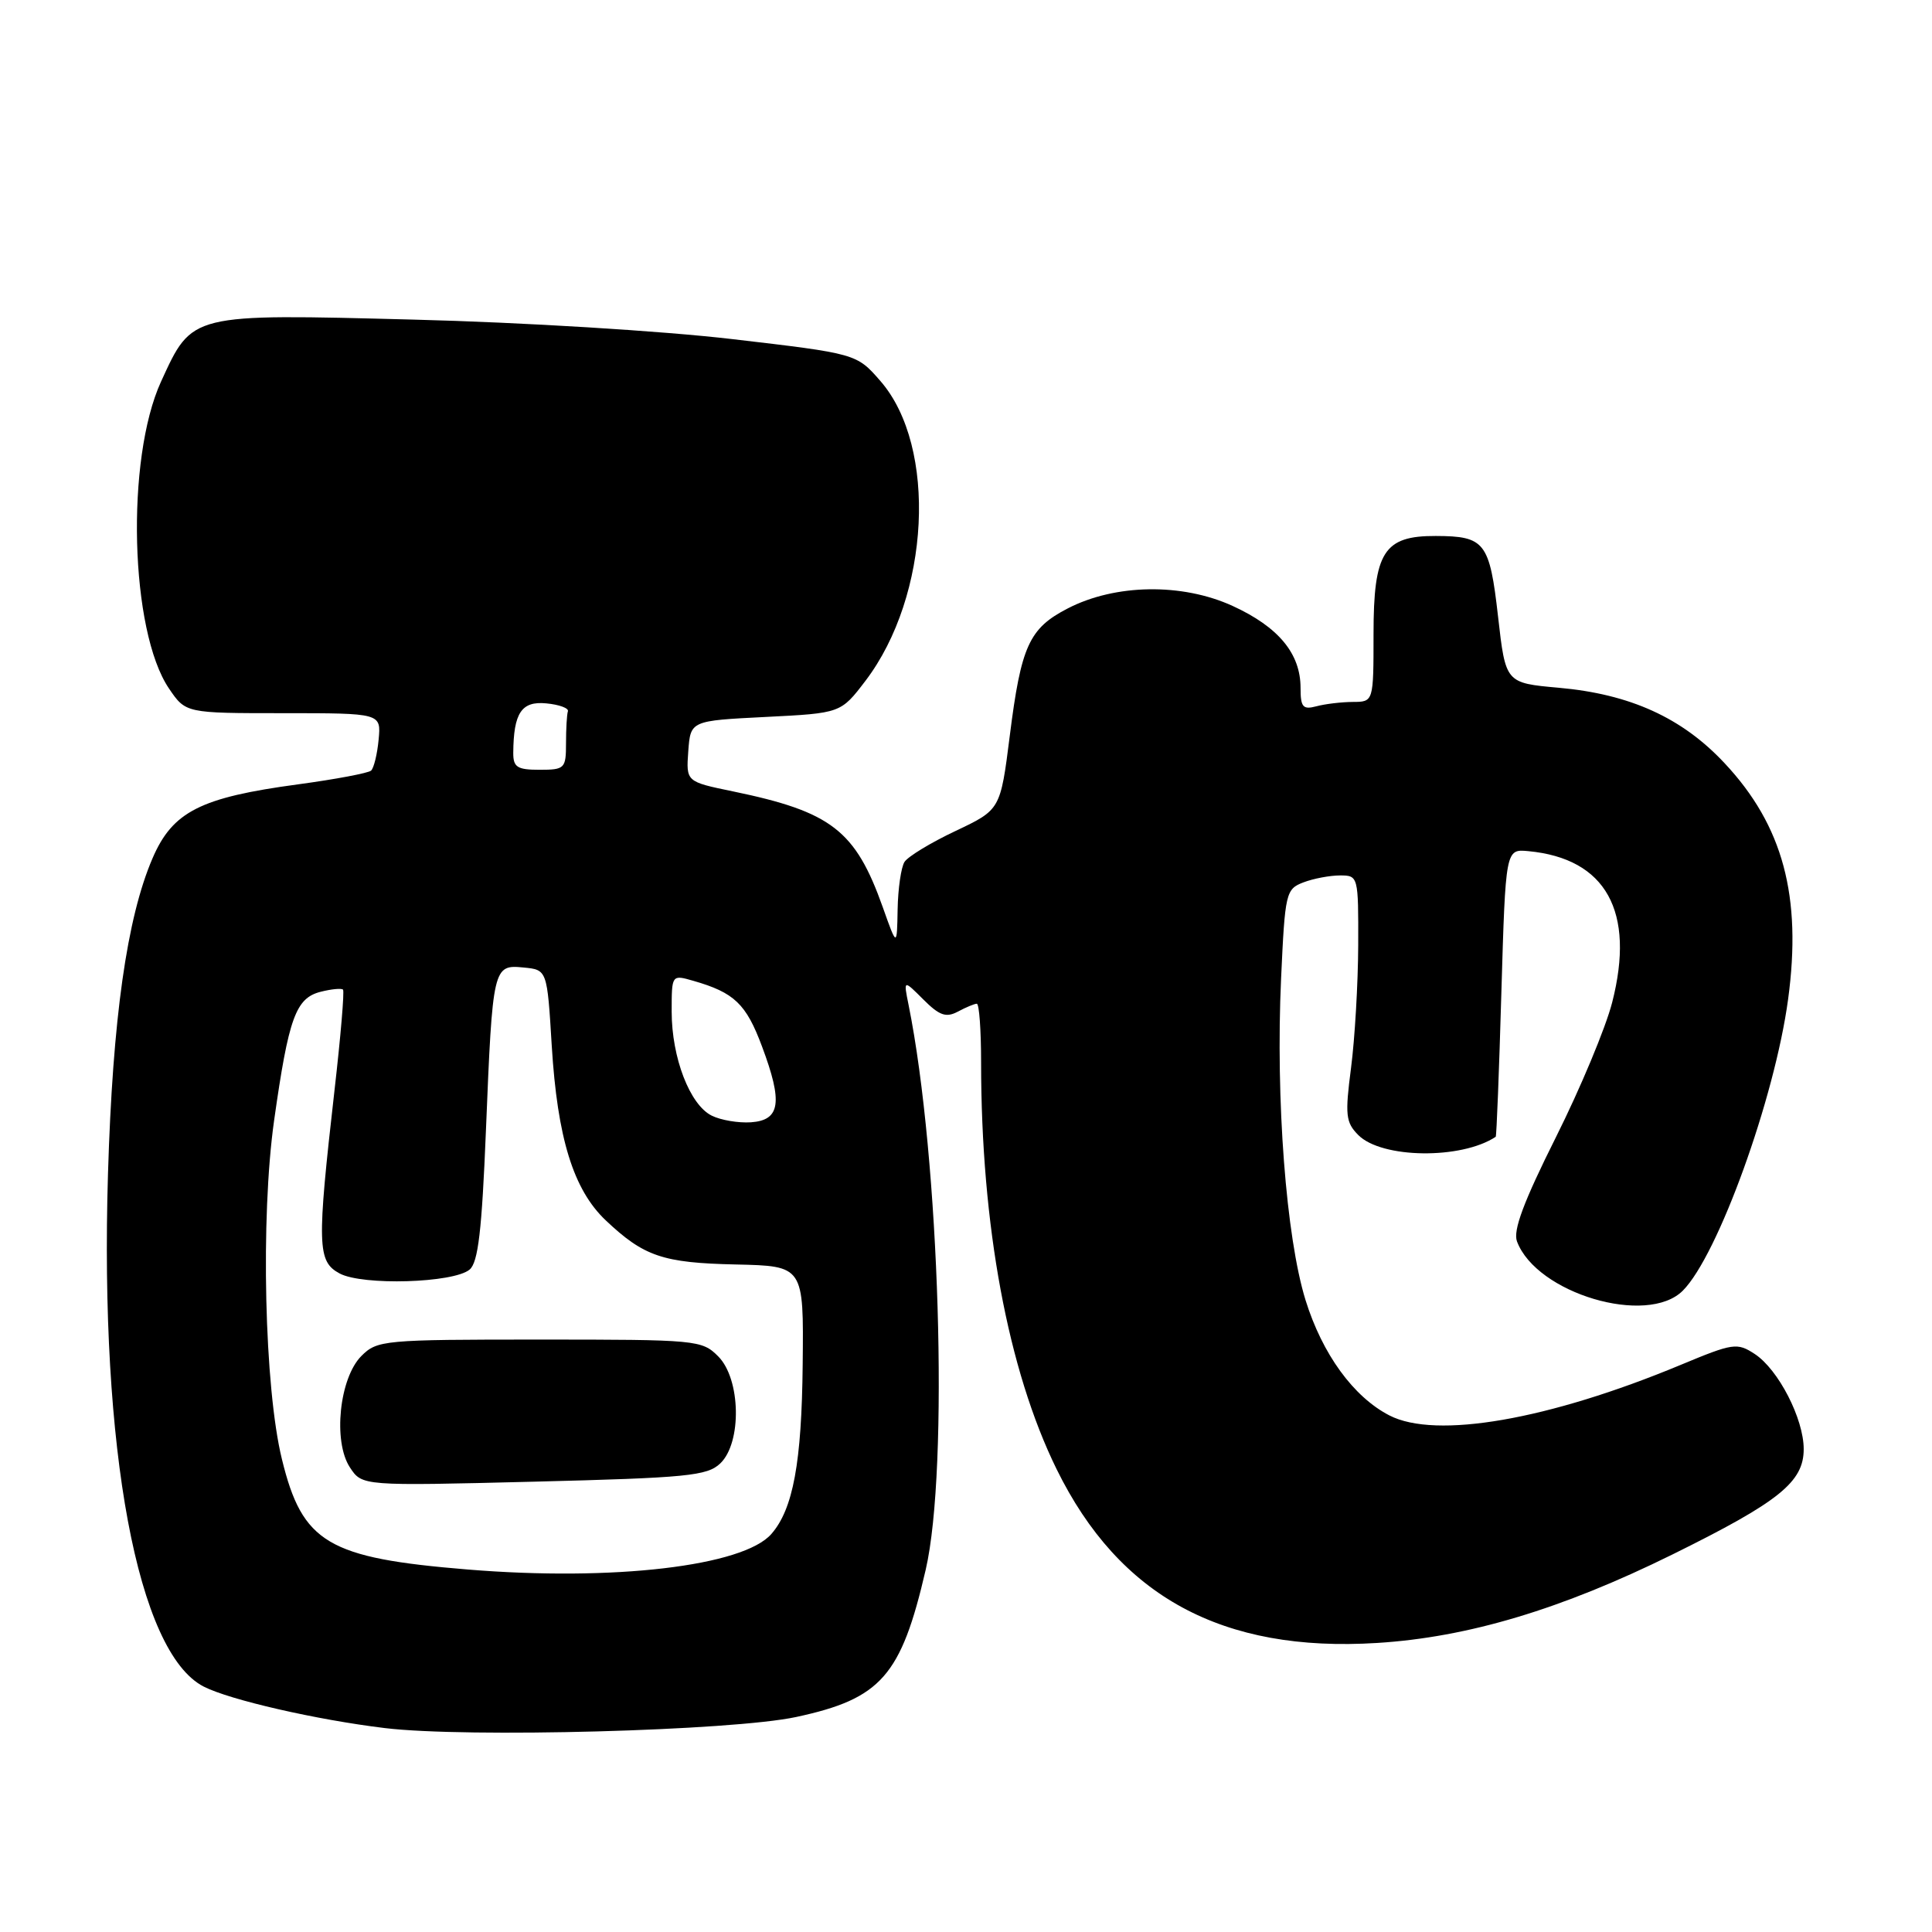 <?xml version="1.0" encoding="UTF-8" standalone="no"?>
<!DOCTYPE svg PUBLIC "-//W3C//DTD SVG 1.1//EN" "http://www.w3.org/Graphics/SVG/1.1/DTD/svg11.dtd" >
<svg xmlns="http://www.w3.org/2000/svg" xmlns:xlink="http://www.w3.org/1999/xlink" version="1.1" viewBox="0 0 256 256">
 <g >
 <path fill="currentColor"
d=" M 105.50 227.51 C 116.75 225.09 119.40 222.07 122.66 208.00 C 125.76 194.61 124.51 153.54 120.39 133.15 C 119.71 129.80 119.71 129.80 122.35 132.44 C 124.48 134.57 125.36 134.88 126.93 134.04 C 128.00 133.47 129.12 133.00 129.43 133.00 C 129.75 133.00 130.00 136.49 130.00 140.75 C 130.00 162.37 133.56 181.54 140.00 194.66 C 148.30 211.56 161.98 218.98 182.48 217.70 C 194.52 216.95 206.89 213.24 221.60 205.98 C 235.75 198.99 239.00 196.38 239.00 192.01 C 239.00 187.99 235.64 181.46 232.51 179.41 C 230.17 177.88 229.65 177.96 222.71 180.85 C 205.19 188.14 190.26 190.73 184.10 187.55 C 179.33 185.09 175.21 179.41 172.99 172.27 C 170.41 163.93 169.02 145.71 169.75 129.67 C 170.27 118.30 170.38 117.81 172.71 116.92 C 174.04 116.41 176.23 116.00 177.57 116.00 C 179.97 116.00 180.00 116.11 179.97 125.25 C 179.95 130.34 179.52 137.65 179.02 141.50 C 178.21 147.73 178.31 148.71 179.97 150.39 C 183.06 153.52 193.63 153.66 198.19 150.63 C 198.30 150.56 198.64 141.95 198.94 131.50 C 199.50 112.50 199.50 112.50 202.50 112.78 C 212.81 113.75 216.71 120.78 213.62 132.83 C 212.77 136.16 209.41 144.21 206.16 150.70 C 201.89 159.24 200.46 163.05 201.01 164.50 C 203.61 171.40 218.26 175.74 222.98 171.02 C 227.63 166.37 235.15 145.56 236.93 132.43 C 238.78 118.78 236.26 109.39 228.52 101.13 C 222.90 95.11 216.00 91.97 206.53 91.13 C 199.50 90.50 199.50 90.50 198.50 81.70 C 197.38 71.84 196.76 71.04 190.25 71.02 C 183.36 70.99 182.00 73.14 182.00 84.00 C 182.00 93.00 182.00 93.00 179.25 93.01 C 177.74 93.02 175.56 93.28 174.42 93.59 C 172.64 94.06 172.33 93.70 172.33 91.15 C 172.33 86.60 169.41 83.08 163.33 80.29 C 156.64 77.23 147.79 77.36 141.48 80.62 C 136.36 83.26 135.30 85.59 133.80 97.50 C 132.56 107.29 132.56 107.29 126.61 110.11 C 123.34 111.65 120.30 113.50 119.85 114.21 C 119.40 114.92 118.99 117.75 118.94 120.50 C 118.85 125.50 118.85 125.50 116.98 120.23 C 113.35 110.02 110.17 107.56 97.11 104.86 C 90.91 103.58 90.91 103.58 91.20 99.54 C 91.50 95.50 91.50 95.50 101.45 95.00 C 111.41 94.50 111.41 94.50 114.68 90.21 C 123.24 78.96 124.23 59.20 116.67 50.50 C 113.50 46.86 113.50 46.86 97.00 44.93 C 87.76 43.85 69.20 42.71 54.81 42.35 C 25.12 41.58 25.50 41.49 21.34 50.56 C 16.64 60.83 17.23 83.63 22.39 91.23 C 24.61 94.50 24.61 94.50 37.56 94.50 C 50.50 94.50 50.50 94.50 50.17 98.00 C 49.99 99.92 49.54 101.77 49.17 102.11 C 48.80 102.44 44.45 103.26 39.50 103.93 C 26.56 105.67 22.87 107.54 20.21 113.73 C 16.81 121.63 14.93 134.95 14.31 155.50 C 13.20 192.07 18.22 218.99 26.99 223.48 C 30.44 225.25 41.97 227.89 51.00 228.98 C 61.81 230.29 97.00 229.34 105.50 227.51 Z  M 62.00 207.97 C 43.44 206.45 40.07 204.46 37.36 193.37 C 35.03 183.91 34.51 161.30 36.32 148.47 C 38.25 134.83 39.19 132.24 42.51 131.41 C 43.93 131.05 45.25 130.93 45.45 131.13 C 45.65 131.33 45.14 137.35 44.32 144.50 C 41.98 165.04 42.04 167.15 45.00 168.74 C 48.04 170.37 60.08 170.01 62.22 168.23 C 63.36 167.29 63.85 163.07 64.39 149.75 C 65.27 128.09 65.34 127.80 69.37 128.20 C 72.50 128.50 72.50 128.50 73.11 138.58 C 73.86 150.79 75.97 157.64 80.27 161.71 C 85.33 166.49 87.83 167.34 97.50 167.55 C 106.50 167.75 106.50 167.75 106.36 180.77 C 106.23 193.82 105.09 199.96 102.21 203.26 C 98.48 207.53 81.27 209.55 62.00 207.97 Z  M 95.44 193.91 C 98.32 191.16 98.16 182.71 95.16 179.72 C 93.01 177.56 92.32 177.50 71.50 177.50 C 50.84 177.50 49.98 177.58 47.89 179.67 C 44.97 182.59 44.10 190.98 46.36 194.43 C 47.98 196.90 47.98 196.90 70.74 196.33 C 91.06 195.82 93.71 195.56 95.44 193.91 Z  M 94.31 147.83 C 91.41 146.40 89.00 140.14 89.00 134.05 C 89.00 129.14 89.00 129.14 91.86 129.96 C 97.30 131.52 98.86 133.01 100.97 138.66 C 103.75 146.08 103.40 148.44 99.50 148.71 C 97.85 148.82 95.51 148.43 94.31 147.83 Z  M 68.01 99.75 C 68.05 94.46 69.10 92.88 72.38 93.20 C 74.10 93.36 75.39 93.84 75.25 94.25 C 75.11 94.66 75.00 96.58 75.00 98.50 C 75.00 101.83 74.83 102.00 71.50 102.00 C 68.53 102.00 68.00 101.66 68.01 99.75 Z "/>
</g>
</svg>